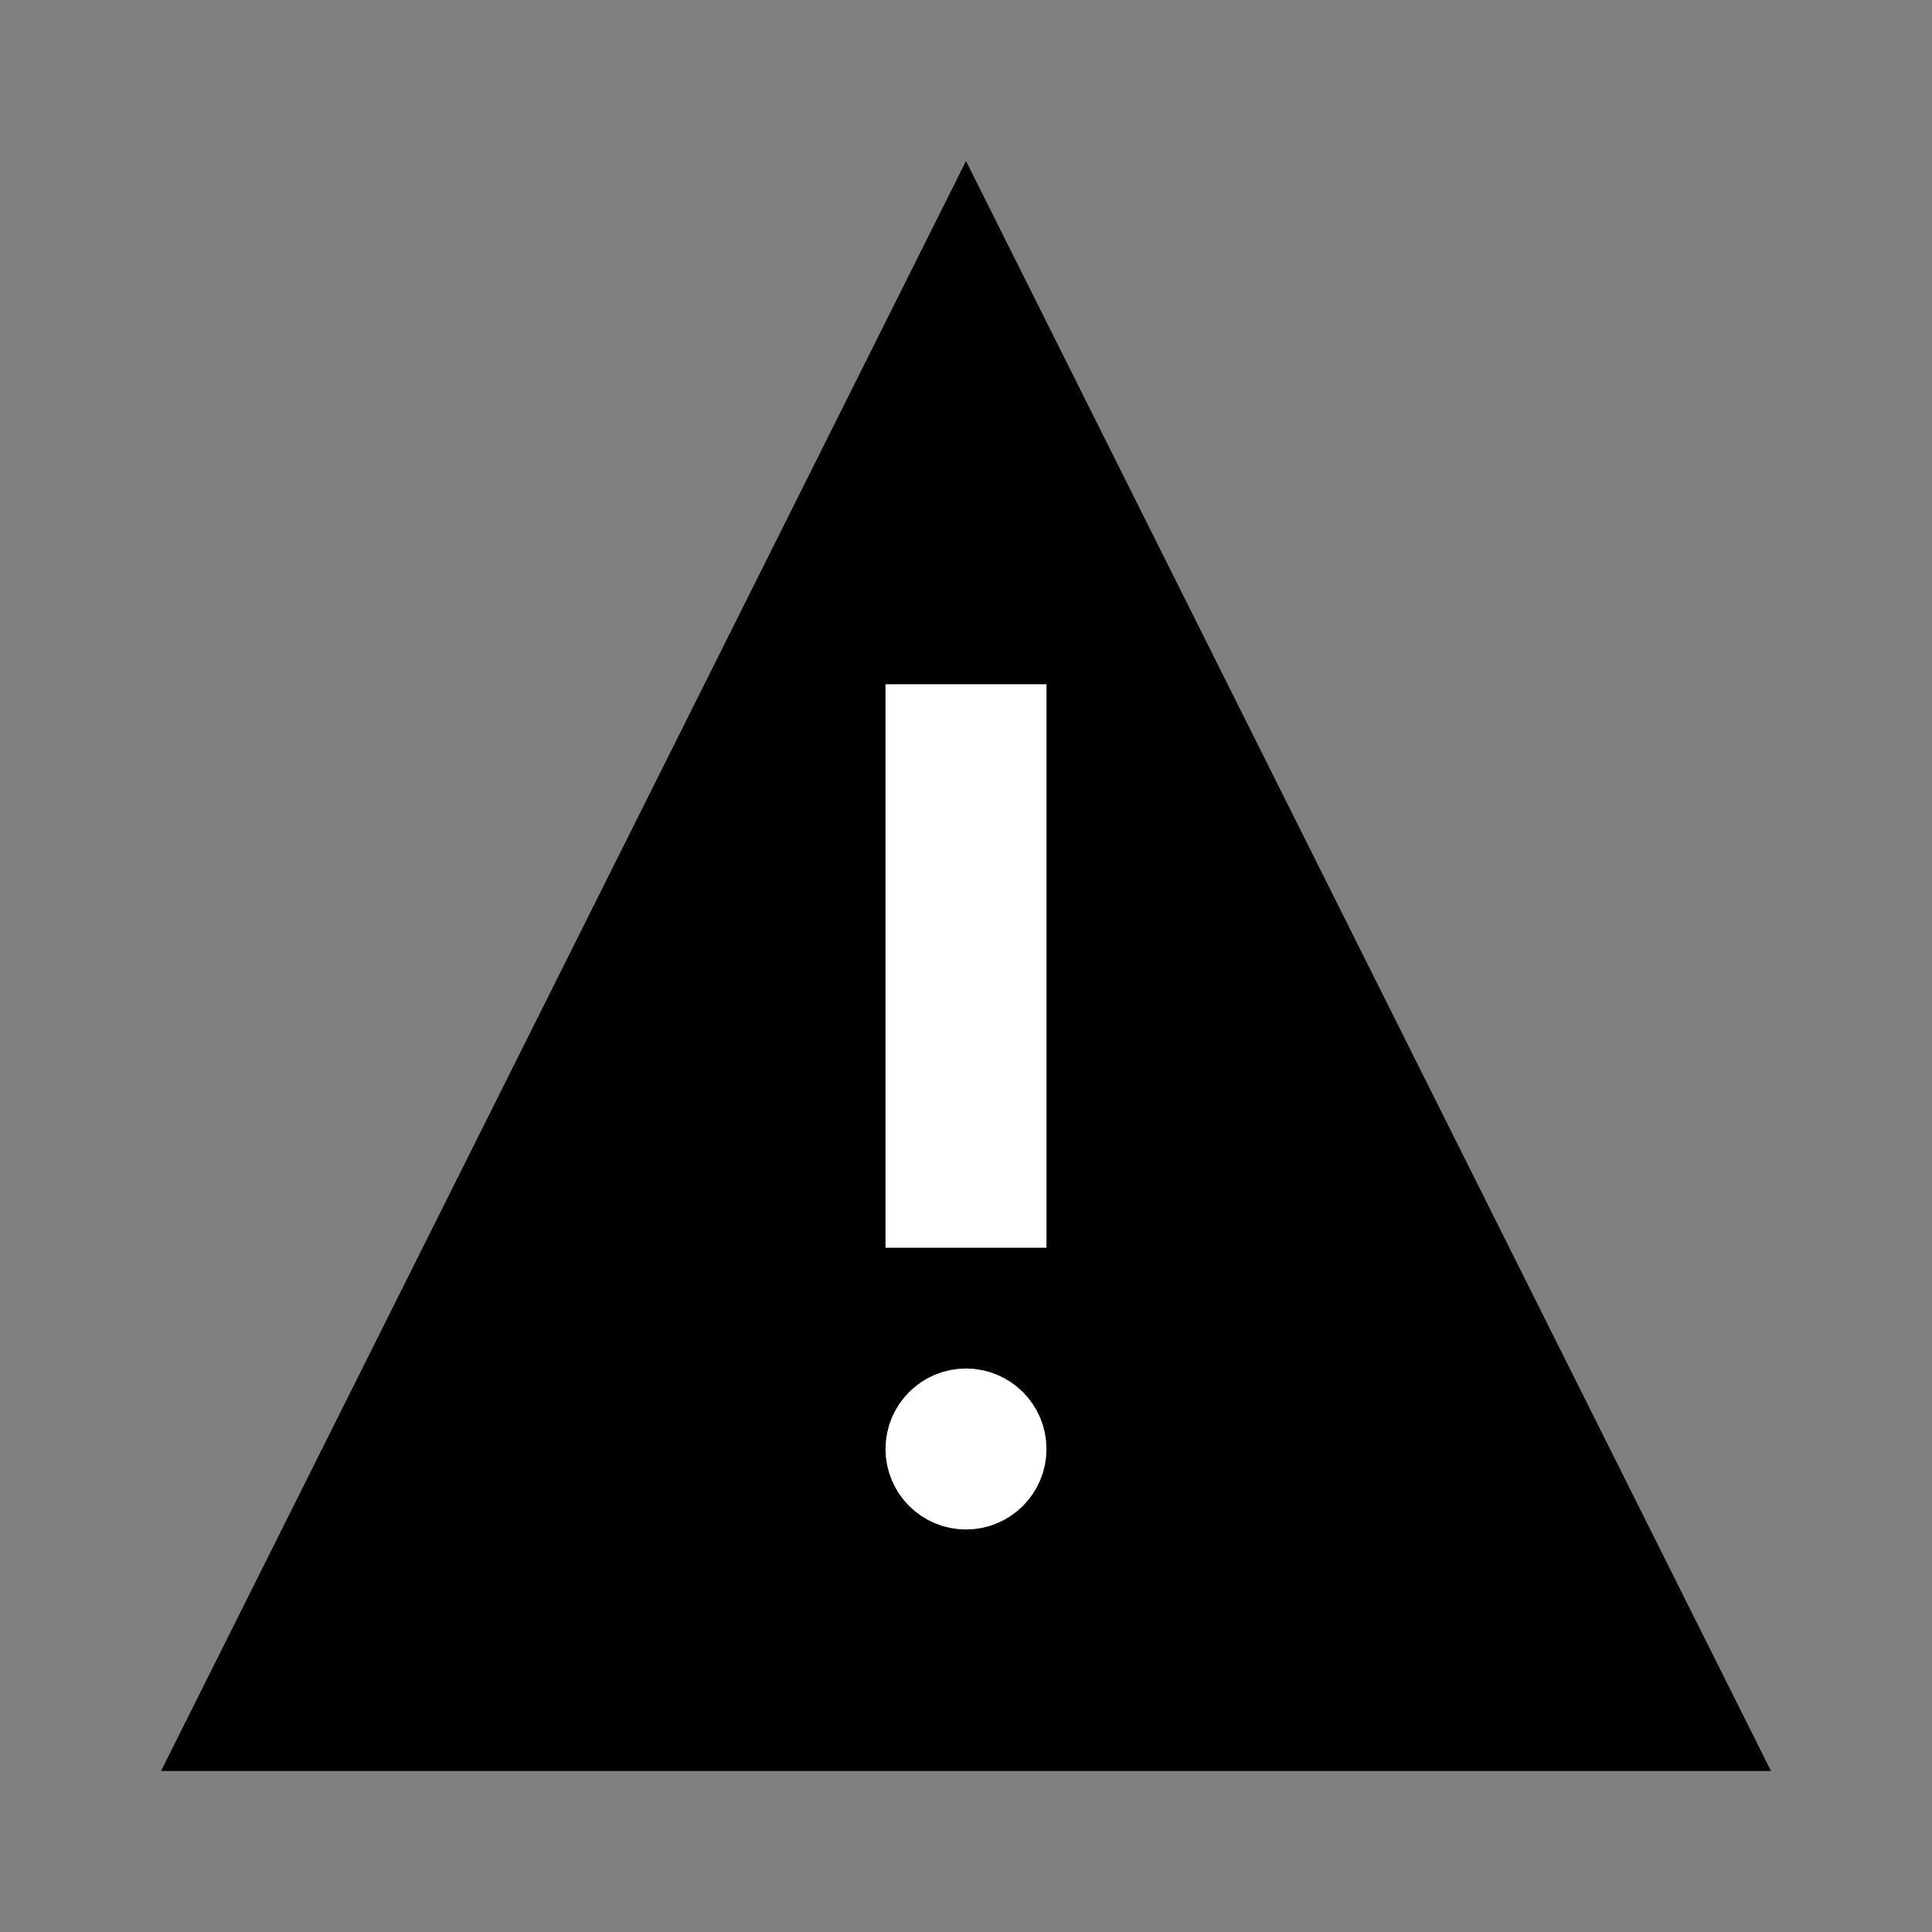         <svg viewBox="0 0 24 24"><rect x="0" y="0" width="24" height="24" fill="#808080" stroke="none"/><polygon points="12 2, 22 22, 2 22" />
        <line x1="12" y1="10" x2="12" y2="14" />
        <circle cx="12" cy="18" r="0.5" stroke="white" />
        <rect x="11.5" y="9" width="1" height="6" stroke="white" /></svg>
